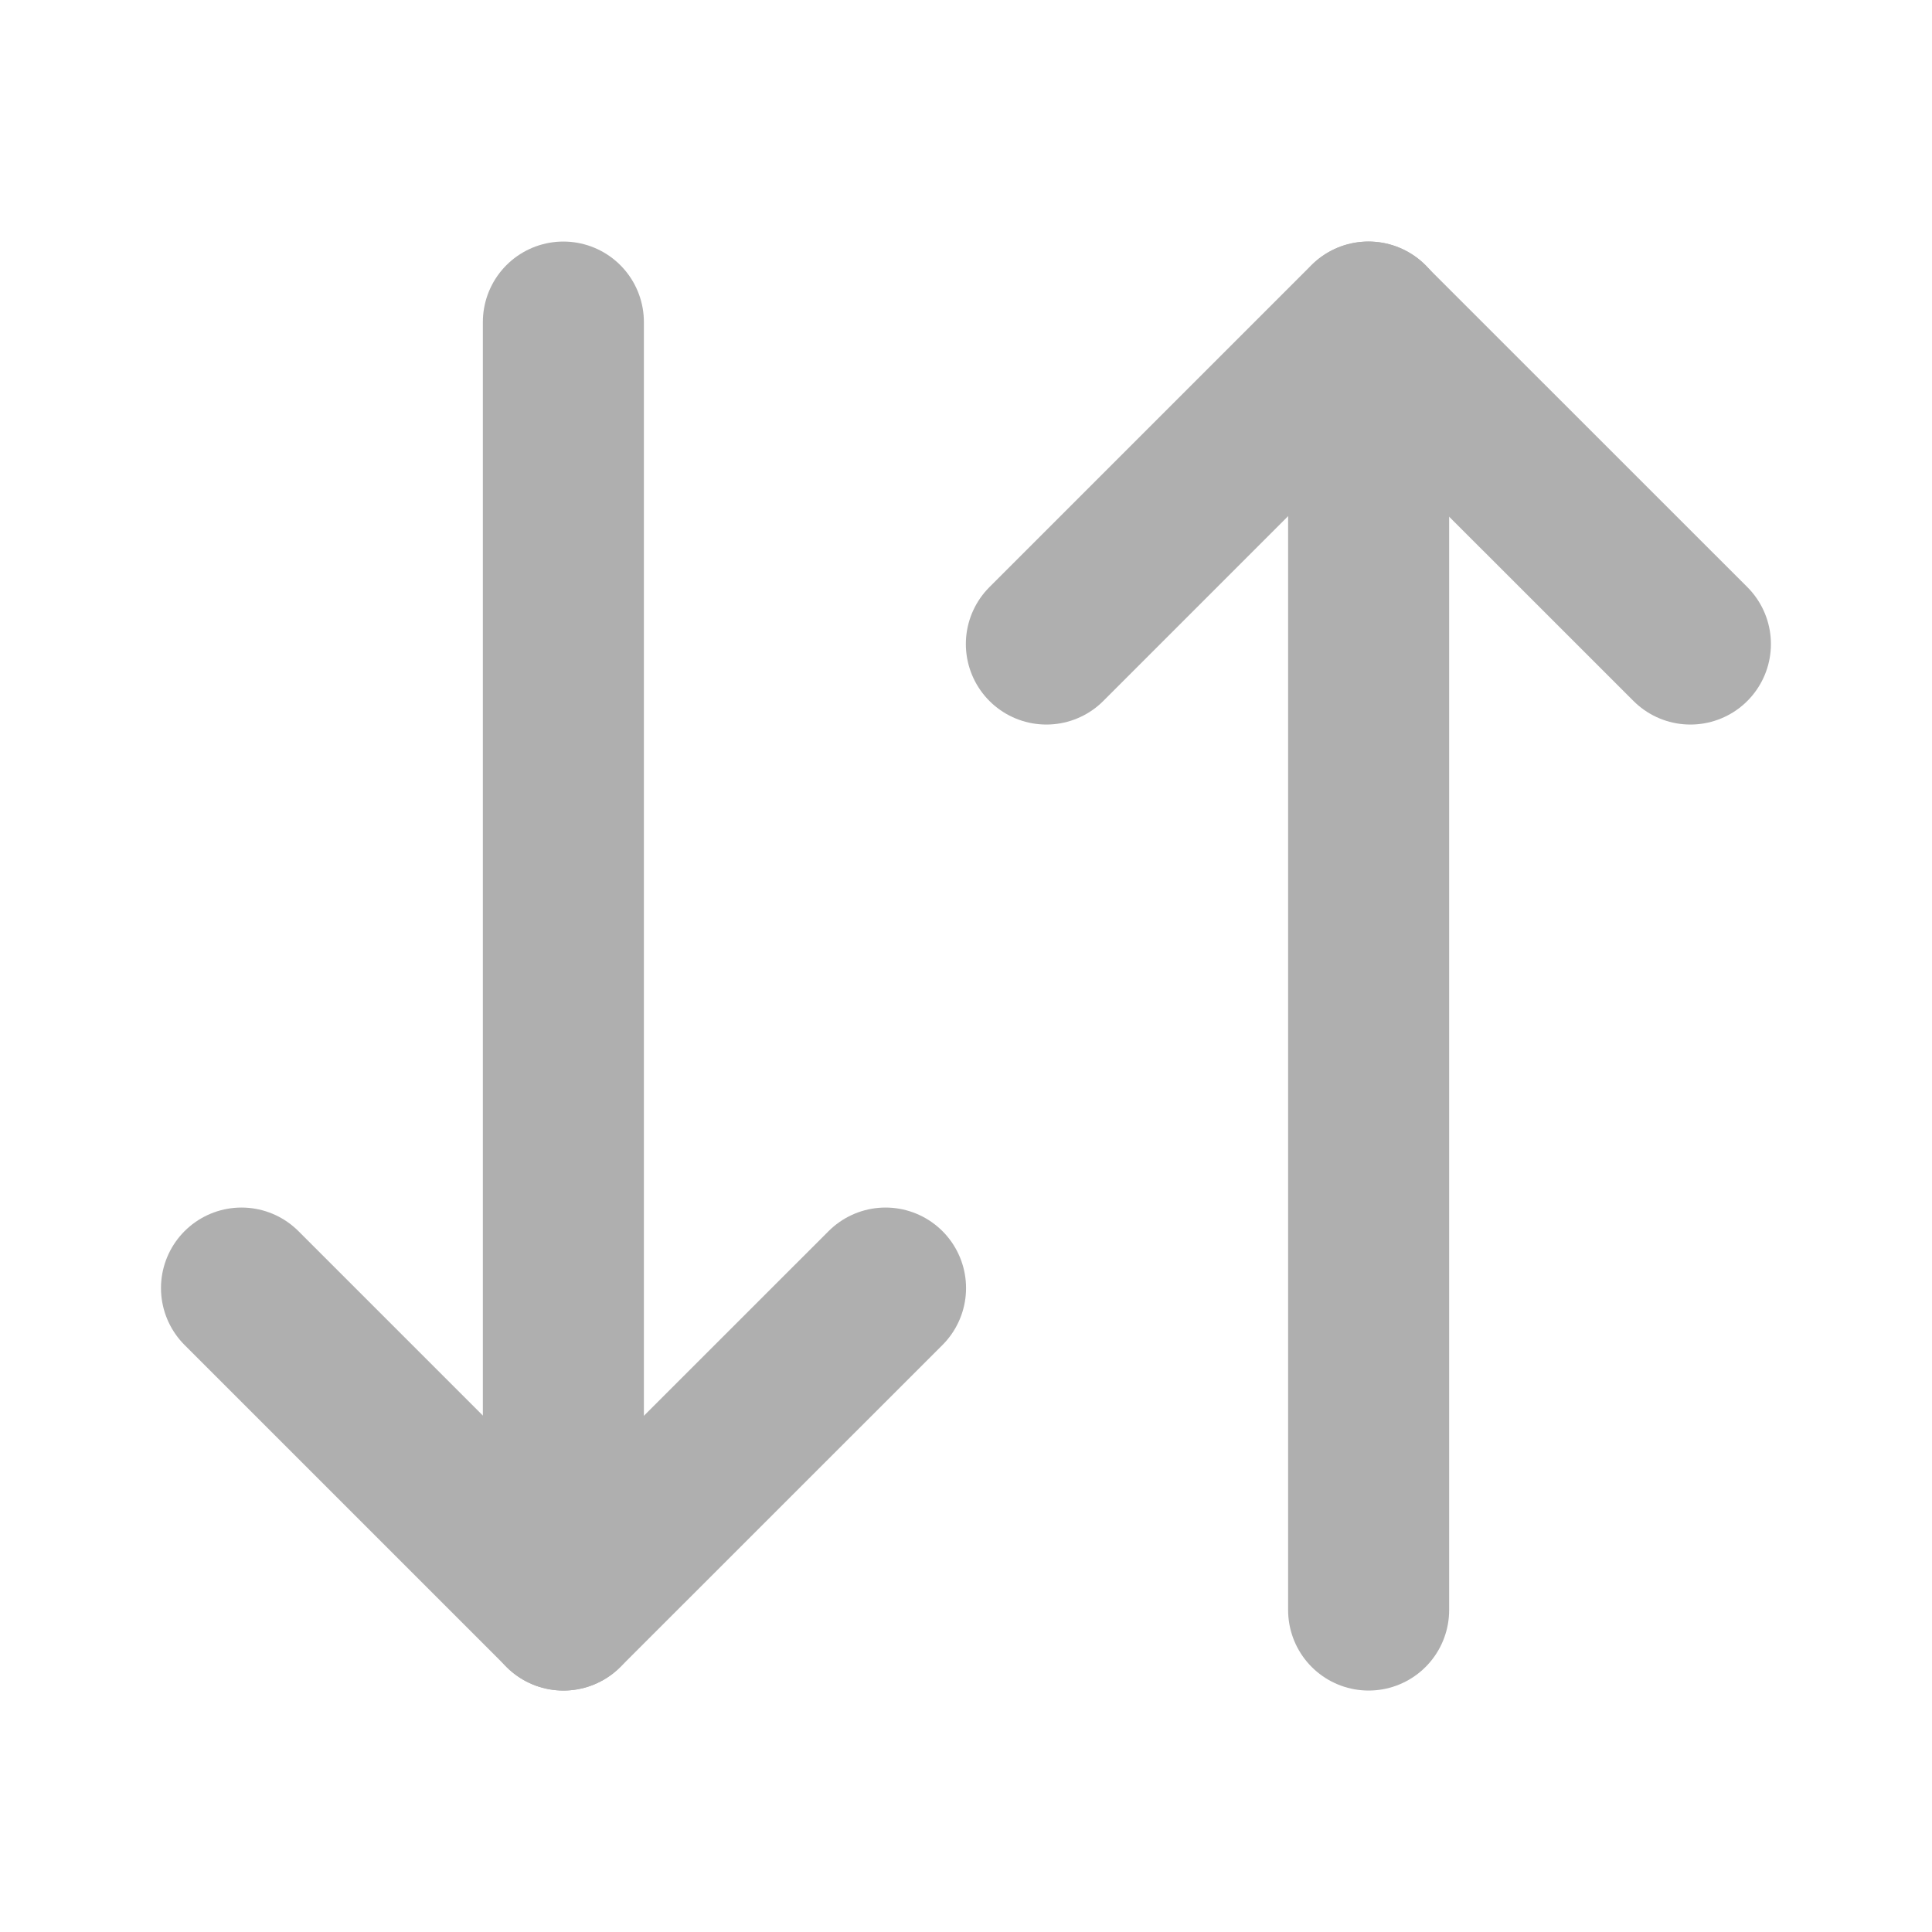 <svg width="20" height="20" viewBox="0 0 20 20" fill="none" xmlns="http://www.w3.org/2000/svg">
<path d="M2.5 13.334L5.833 16.667L9.167 13.334" stroke="#AFAFAF" stroke-width="1.667" stroke-linecap="round" stroke-linejoin="round"/>
<path d="M5.832 16.667V3.334" stroke="#AFAFAF" stroke-width="1.667" stroke-linecap="round" stroke-linejoin="round"/>
<path d="M17.499 6.667L14.165 3.334L10.832 6.667" stroke="#AFAFAF" stroke-width="1.667" stroke-linecap="round" stroke-linejoin="round"/>
<path d="M14.168 3.334V16.667" stroke="#AFAFAF" stroke-width="1.667" stroke-linecap="round" stroke-linejoin="round"/>
</svg>
